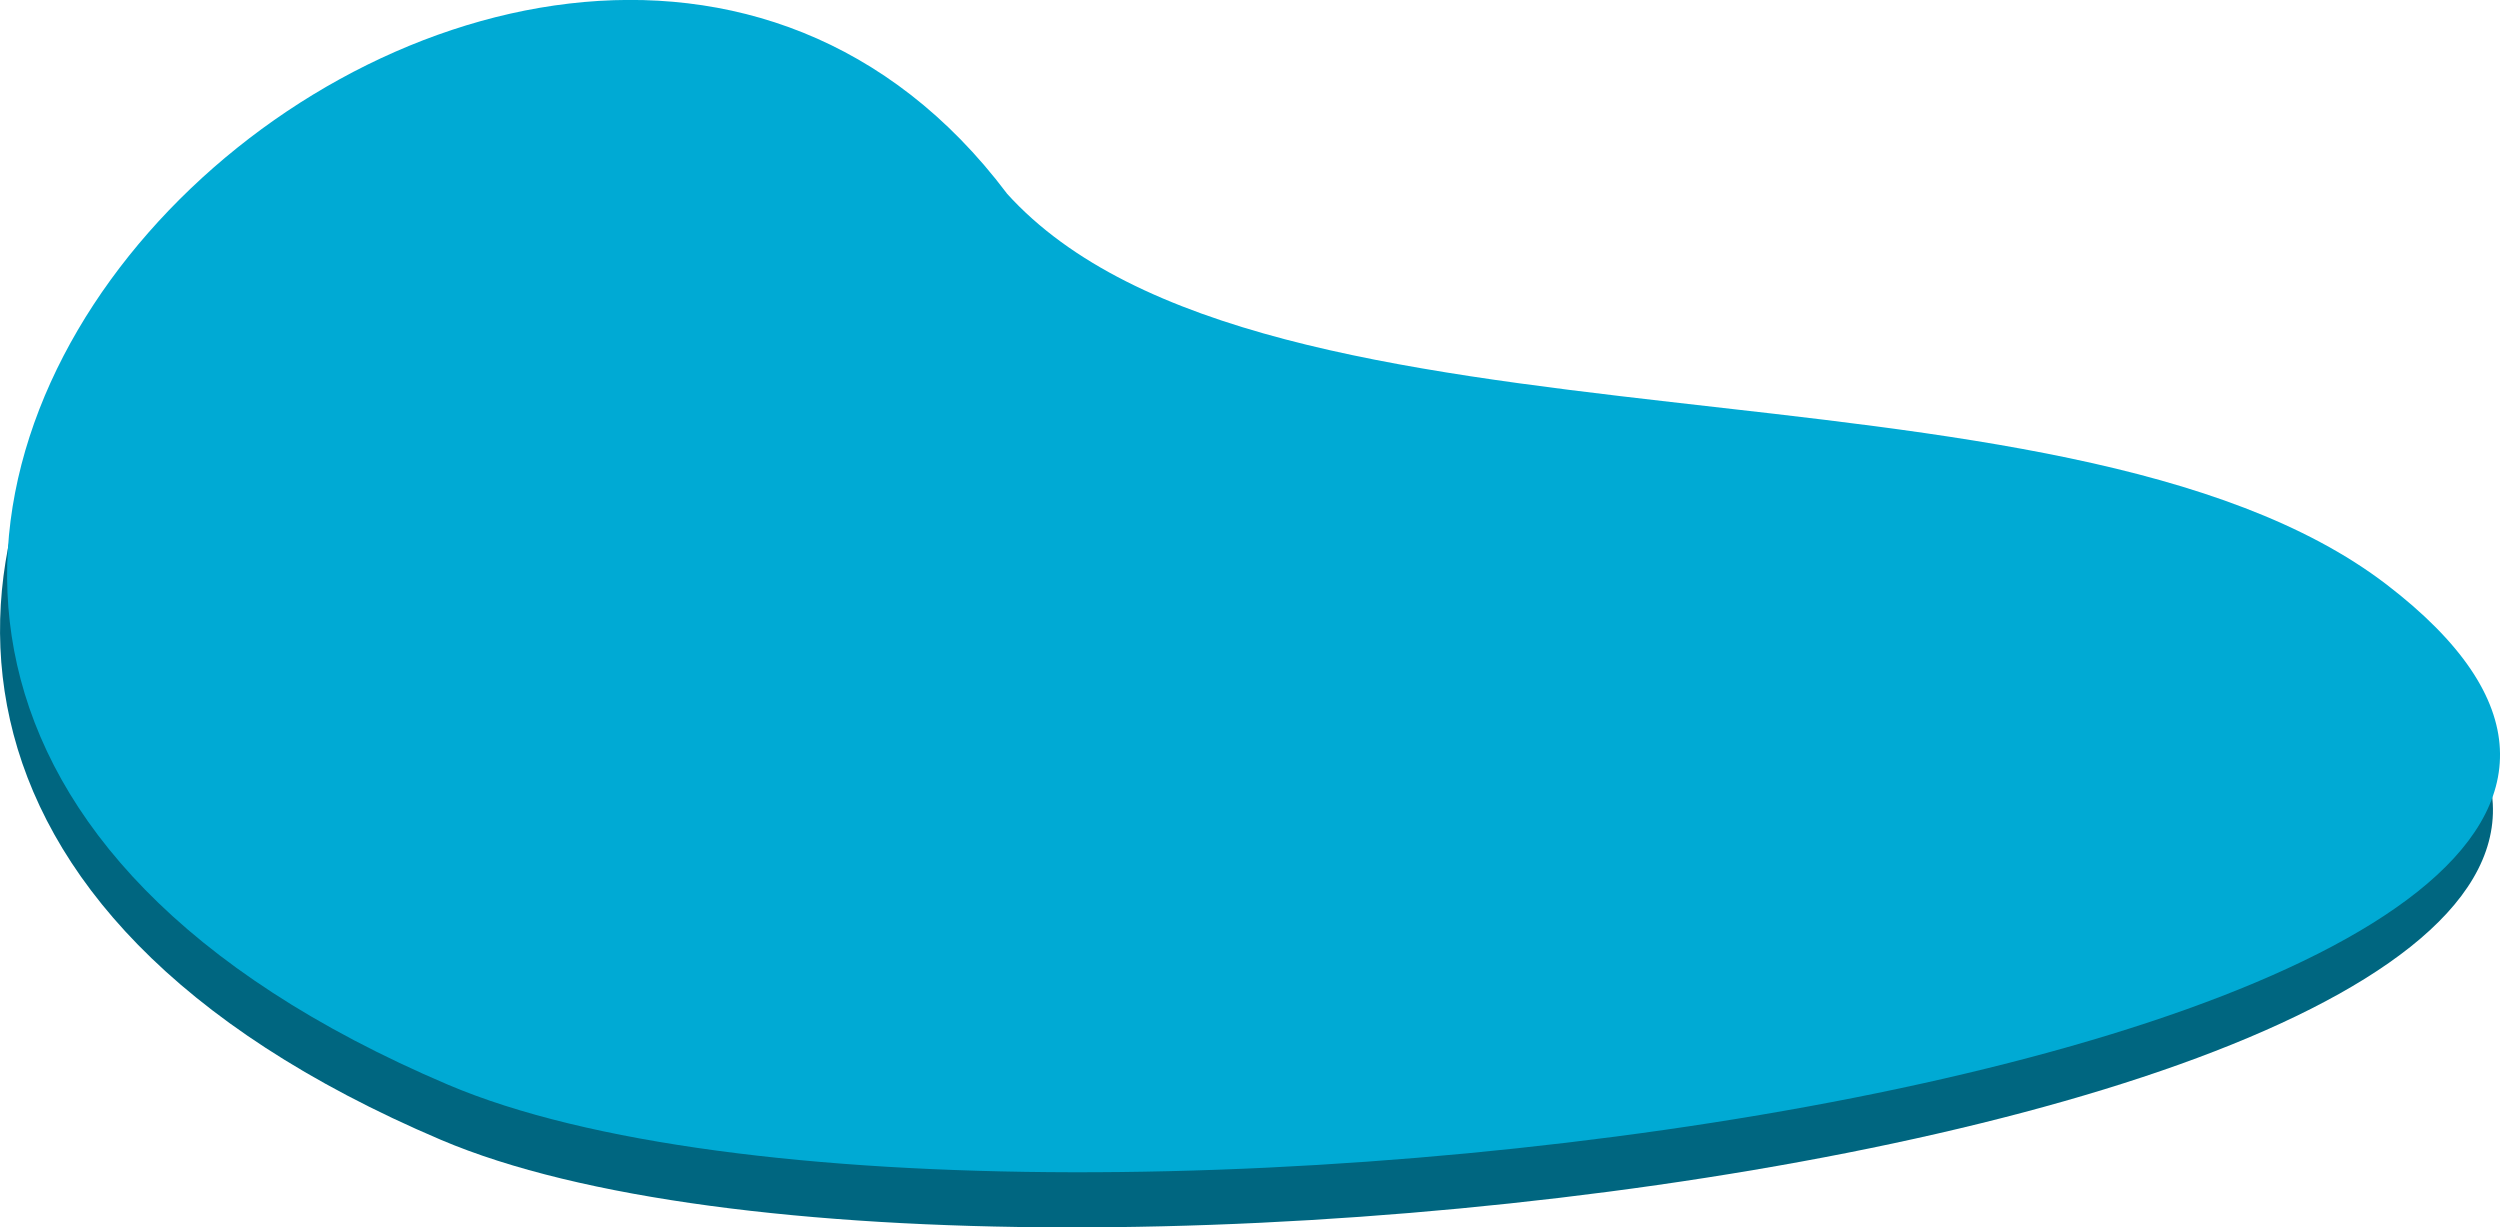 <?xml version="1.0" encoding="UTF-8" standalone="no"?>
<!-- Created with Inkscape (http://www.inkscape.org/) -->

<svg
   width="30.789"
   height="15.117"
   viewBox="0 0 30.789 15.117"
   version="1.1"
   id="svg1"
   inkscape:export-filename="lake2.svg"
   inkscape:export-xdpi="96"
   inkscape:export-ydpi="96"
   xmlns:inkscape="http://www.inkscape.org/namespaces/inkscape"
   xmlns:sodipodi="http://sodipodi.sourceforge.net/DTD/sodipodi-0.dtd"
   xmlns="http://www.w3.org/2000/svg"
   xmlns:svg="http://www.w3.org/2000/svg">
  <sodipodi:namedview
     id="namedview1"
     pagecolor="#ffffff"
     bordercolor="#111111"
     borderopacity="1"
     inkscape:showpageshadow="0"
     inkscape:pageopacity="0"
     inkscape:pagecheckerboard="1"
     inkscape:deskcolor="#d1d1d1"
     inkscape:document-units="px" />
  <defs
     id="defs1" />
  <g
     inkscape:label="Layer 1"
     inkscape:groupmode="layer"
     id="layer1"
     transform="translate(-7.185,-11.212)">
    <path
       style="fill:#006680;stroke-width:1.324"
       d="m 19.497,14.273 c 3.156,3.495 12.989,1.75 16.992,4.816 7.451,5.707 -16.975,9.096 -23.873,6.161 -13.187,-5.612 1.054,-18.715 6.882,-10.977 z"
       id="path32-2" />
    <path
       style="fill:#00aad4;stroke-width:1.324"
       d="m 19.584,13.594 c 3.156,3.495 12.989,1.75 16.992,4.816 7.451,5.707 -16.975,9.096 -23.873,6.161 -13.187,-5.612 1.054,-18.715 6.882,-10.977 z"
       id="path32" />
  </g>
</svg>
